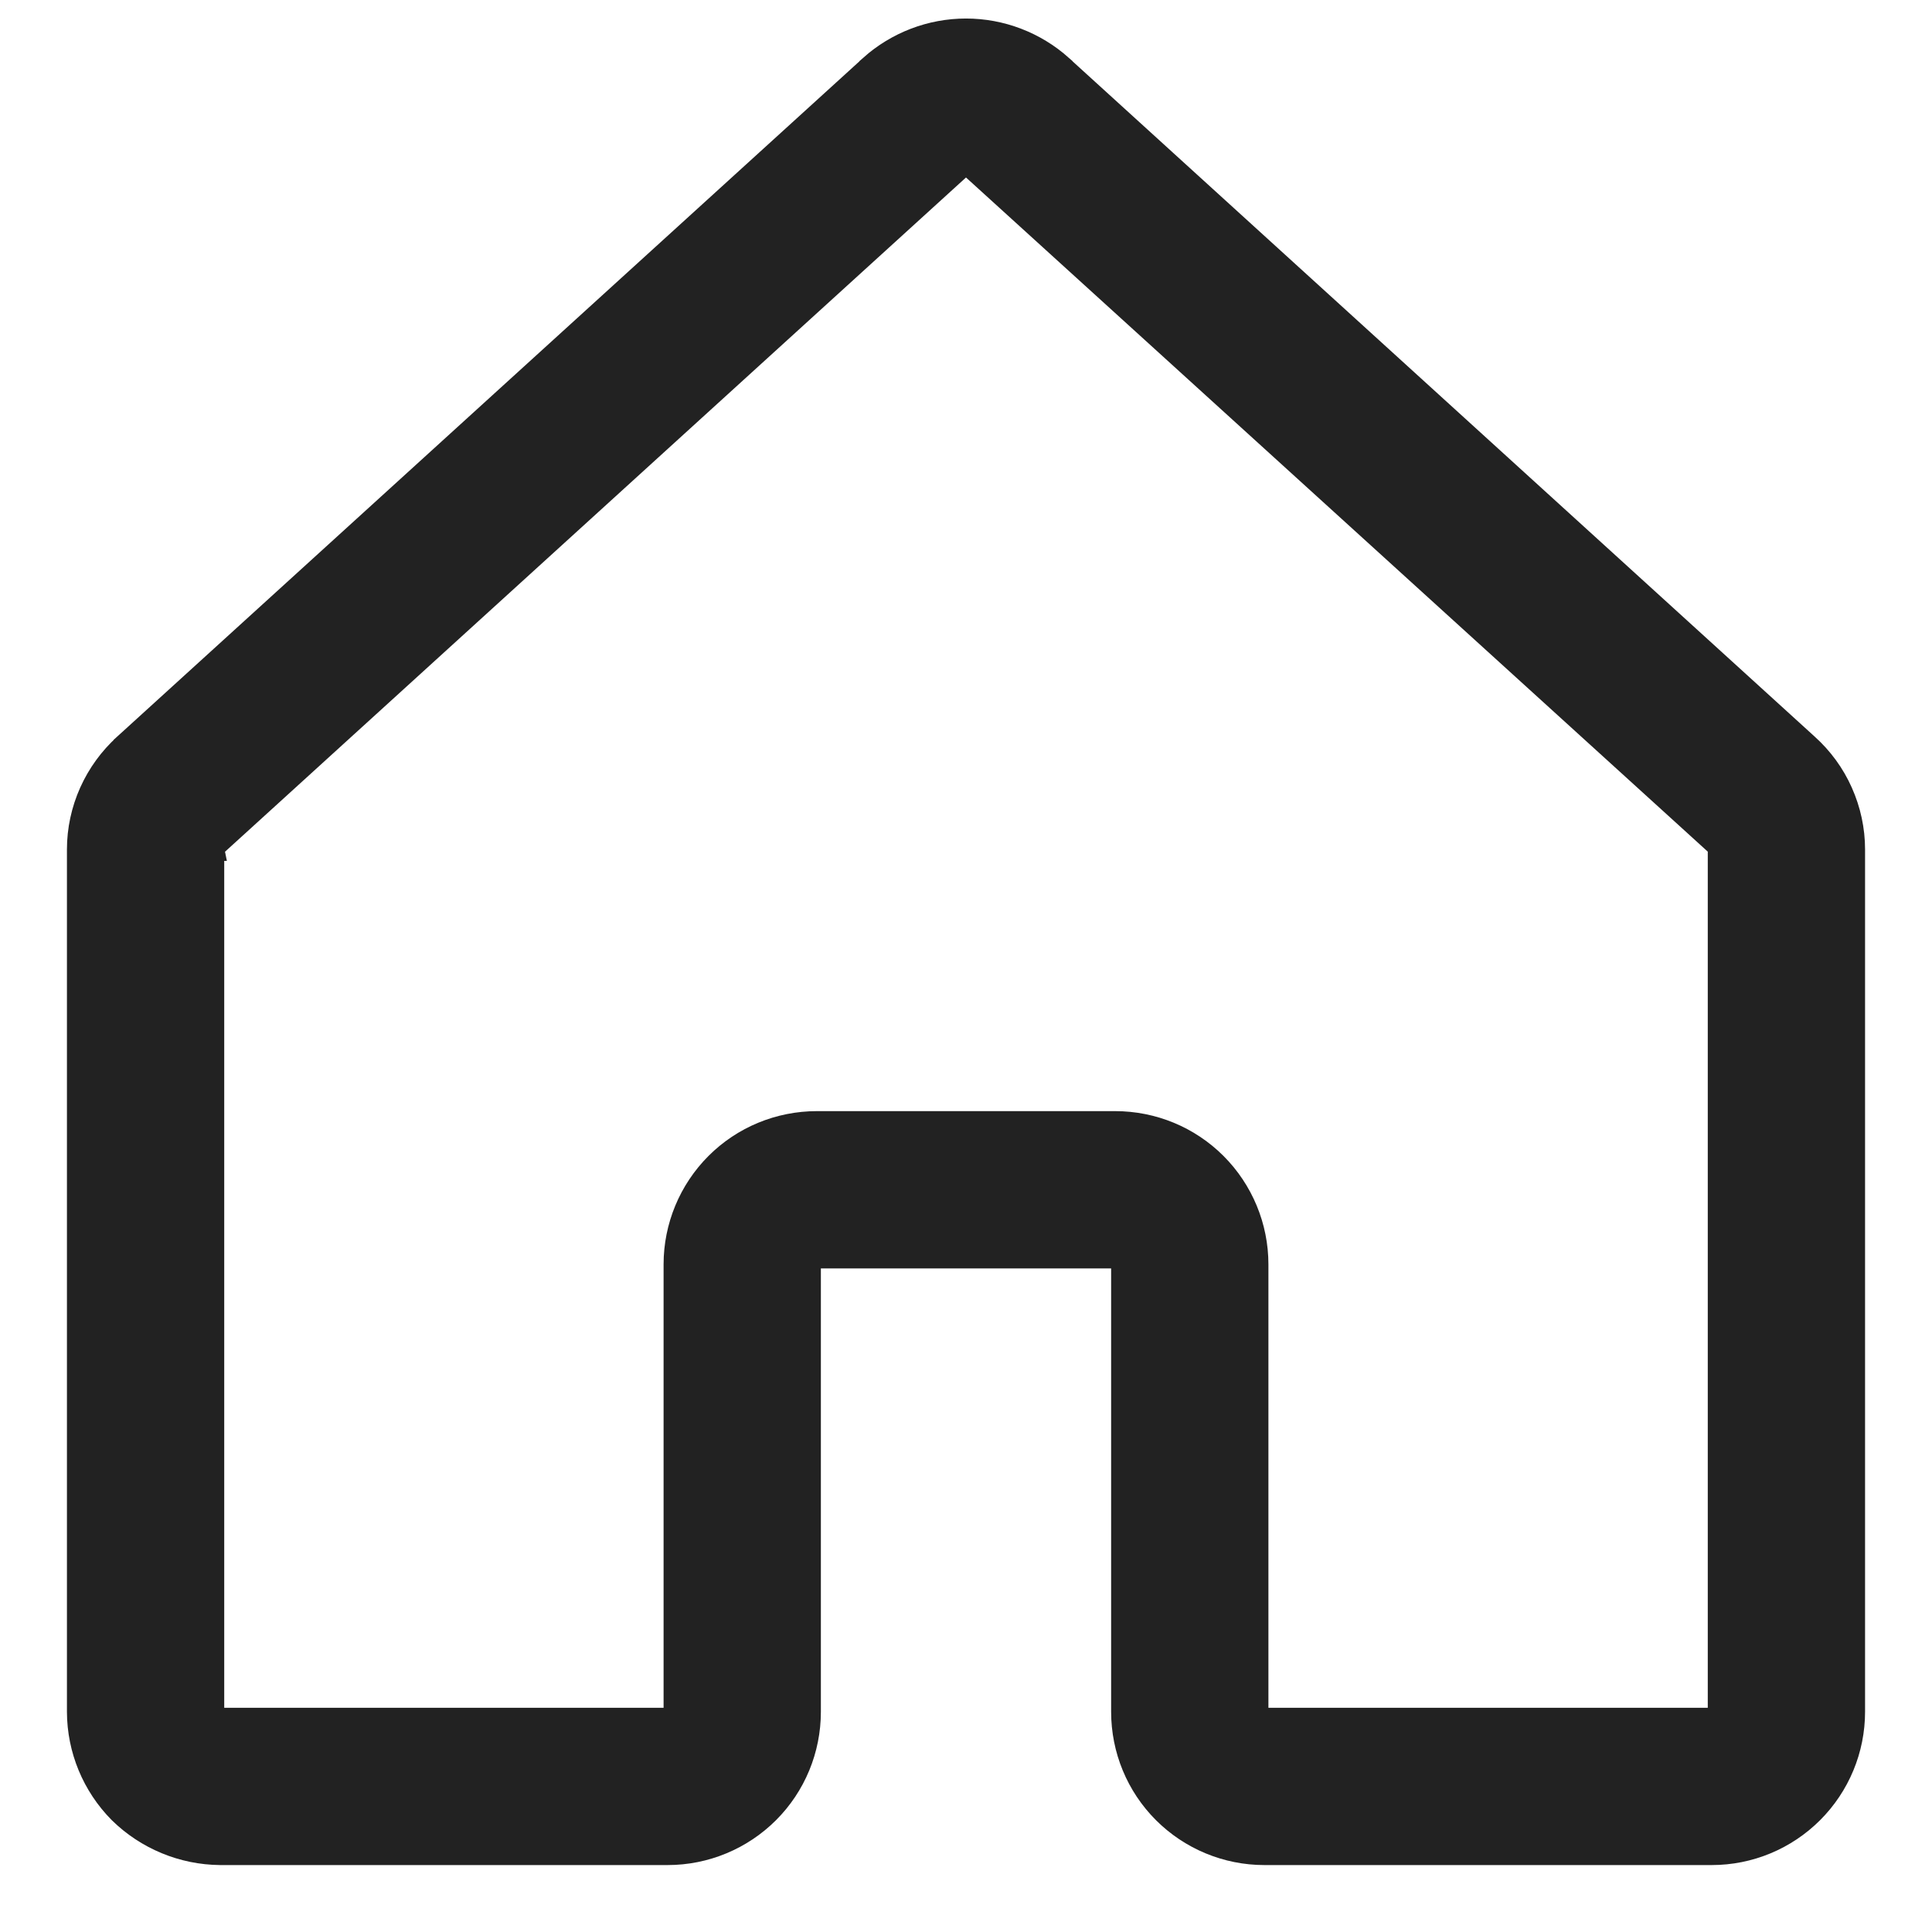 <svg width="17" height="17" viewBox="0 0 17 17" fill="none" xmlns="http://www.w3.org/2000/svg">
<path d="M1.937 16.311H1.938H5.875C6.206 16.311 6.524 16.179 6.758 15.945C6.992 15.711 7.123 15.394 7.123 15.062V11.125C7.123 11.108 7.13 11.092 7.142 11.08C7.154 11.068 7.171 11.061 7.188 11.061H9.812C9.829 11.061 9.846 11.068 9.858 11.08C9.87 11.092 9.877 11.108 9.877 11.125V15.062C9.877 15.394 10.008 15.711 10.242 15.945C10.476 16.179 10.794 16.311 11.125 16.311H15.062C15.394 16.311 15.711 16.179 15.945 15.945C16.179 15.711 16.311 15.394 16.311 15.062V7.475L16.311 7.474C16.311 7.301 16.274 7.13 16.203 6.971C16.133 6.813 16.029 6.671 15.901 6.556C15.901 6.555 15.9 6.555 15.9 6.555L9.338 0.584L9.338 0.583C9.107 0.377 8.809 0.263 8.5 0.263C8.191 0.263 7.893 0.377 7.662 0.583L7.662 0.583L7.662 0.584L1.099 6.555C1.099 6.555 1.099 6.555 1.099 6.556C0.971 6.671 0.868 6.813 0.797 6.971C0.726 7.13 0.689 7.301 0.689 7.474V7.475L0.689 15.062L0.689 15.063C0.69 15.393 0.821 15.71 1.054 15.945L1.055 15.946C1.291 16.177 1.607 16.308 1.937 16.311ZM15.127 7.471L15.127 7.471V7.475V15.06C15.125 15.077 15.118 15.093 15.106 15.106C15.093 15.118 15.077 15.125 15.06 15.127H11.125C11.108 15.127 11.092 15.12 11.08 15.108C11.068 15.096 11.061 15.079 11.061 15.062V11.125C11.061 10.794 10.929 10.476 10.695 10.242C10.461 10.008 10.144 9.877 9.812 9.877H7.188C6.856 9.877 6.539 10.008 6.305 10.242C6.071 10.476 5.939 10.794 5.939 11.125V15.062C5.939 15.079 5.932 15.096 5.92 15.108C5.908 15.12 5.892 15.127 5.875 15.127H1.94C1.923 15.125 1.907 15.118 1.894 15.106C1.882 15.093 1.875 15.077 1.873 15.06V7.475H1.874L1.873 7.47C1.873 7.465 1.874 7.459 1.877 7.454C1.879 7.45 1.883 7.446 1.887 7.443L1.893 7.439L1.898 7.434L8.461 1.462L8.461 1.462L8.462 1.461C8.472 1.451 8.486 1.446 8.5 1.446C8.514 1.446 8.528 1.451 8.538 1.461L8.538 1.461L8.539 1.462L15.11 7.434L15.111 7.434C15.116 7.439 15.12 7.445 15.123 7.451C15.126 7.458 15.127 7.464 15.127 7.471Z" fill="#222222" stroke="#222222" stroke-width="0.2"/>
</svg>
